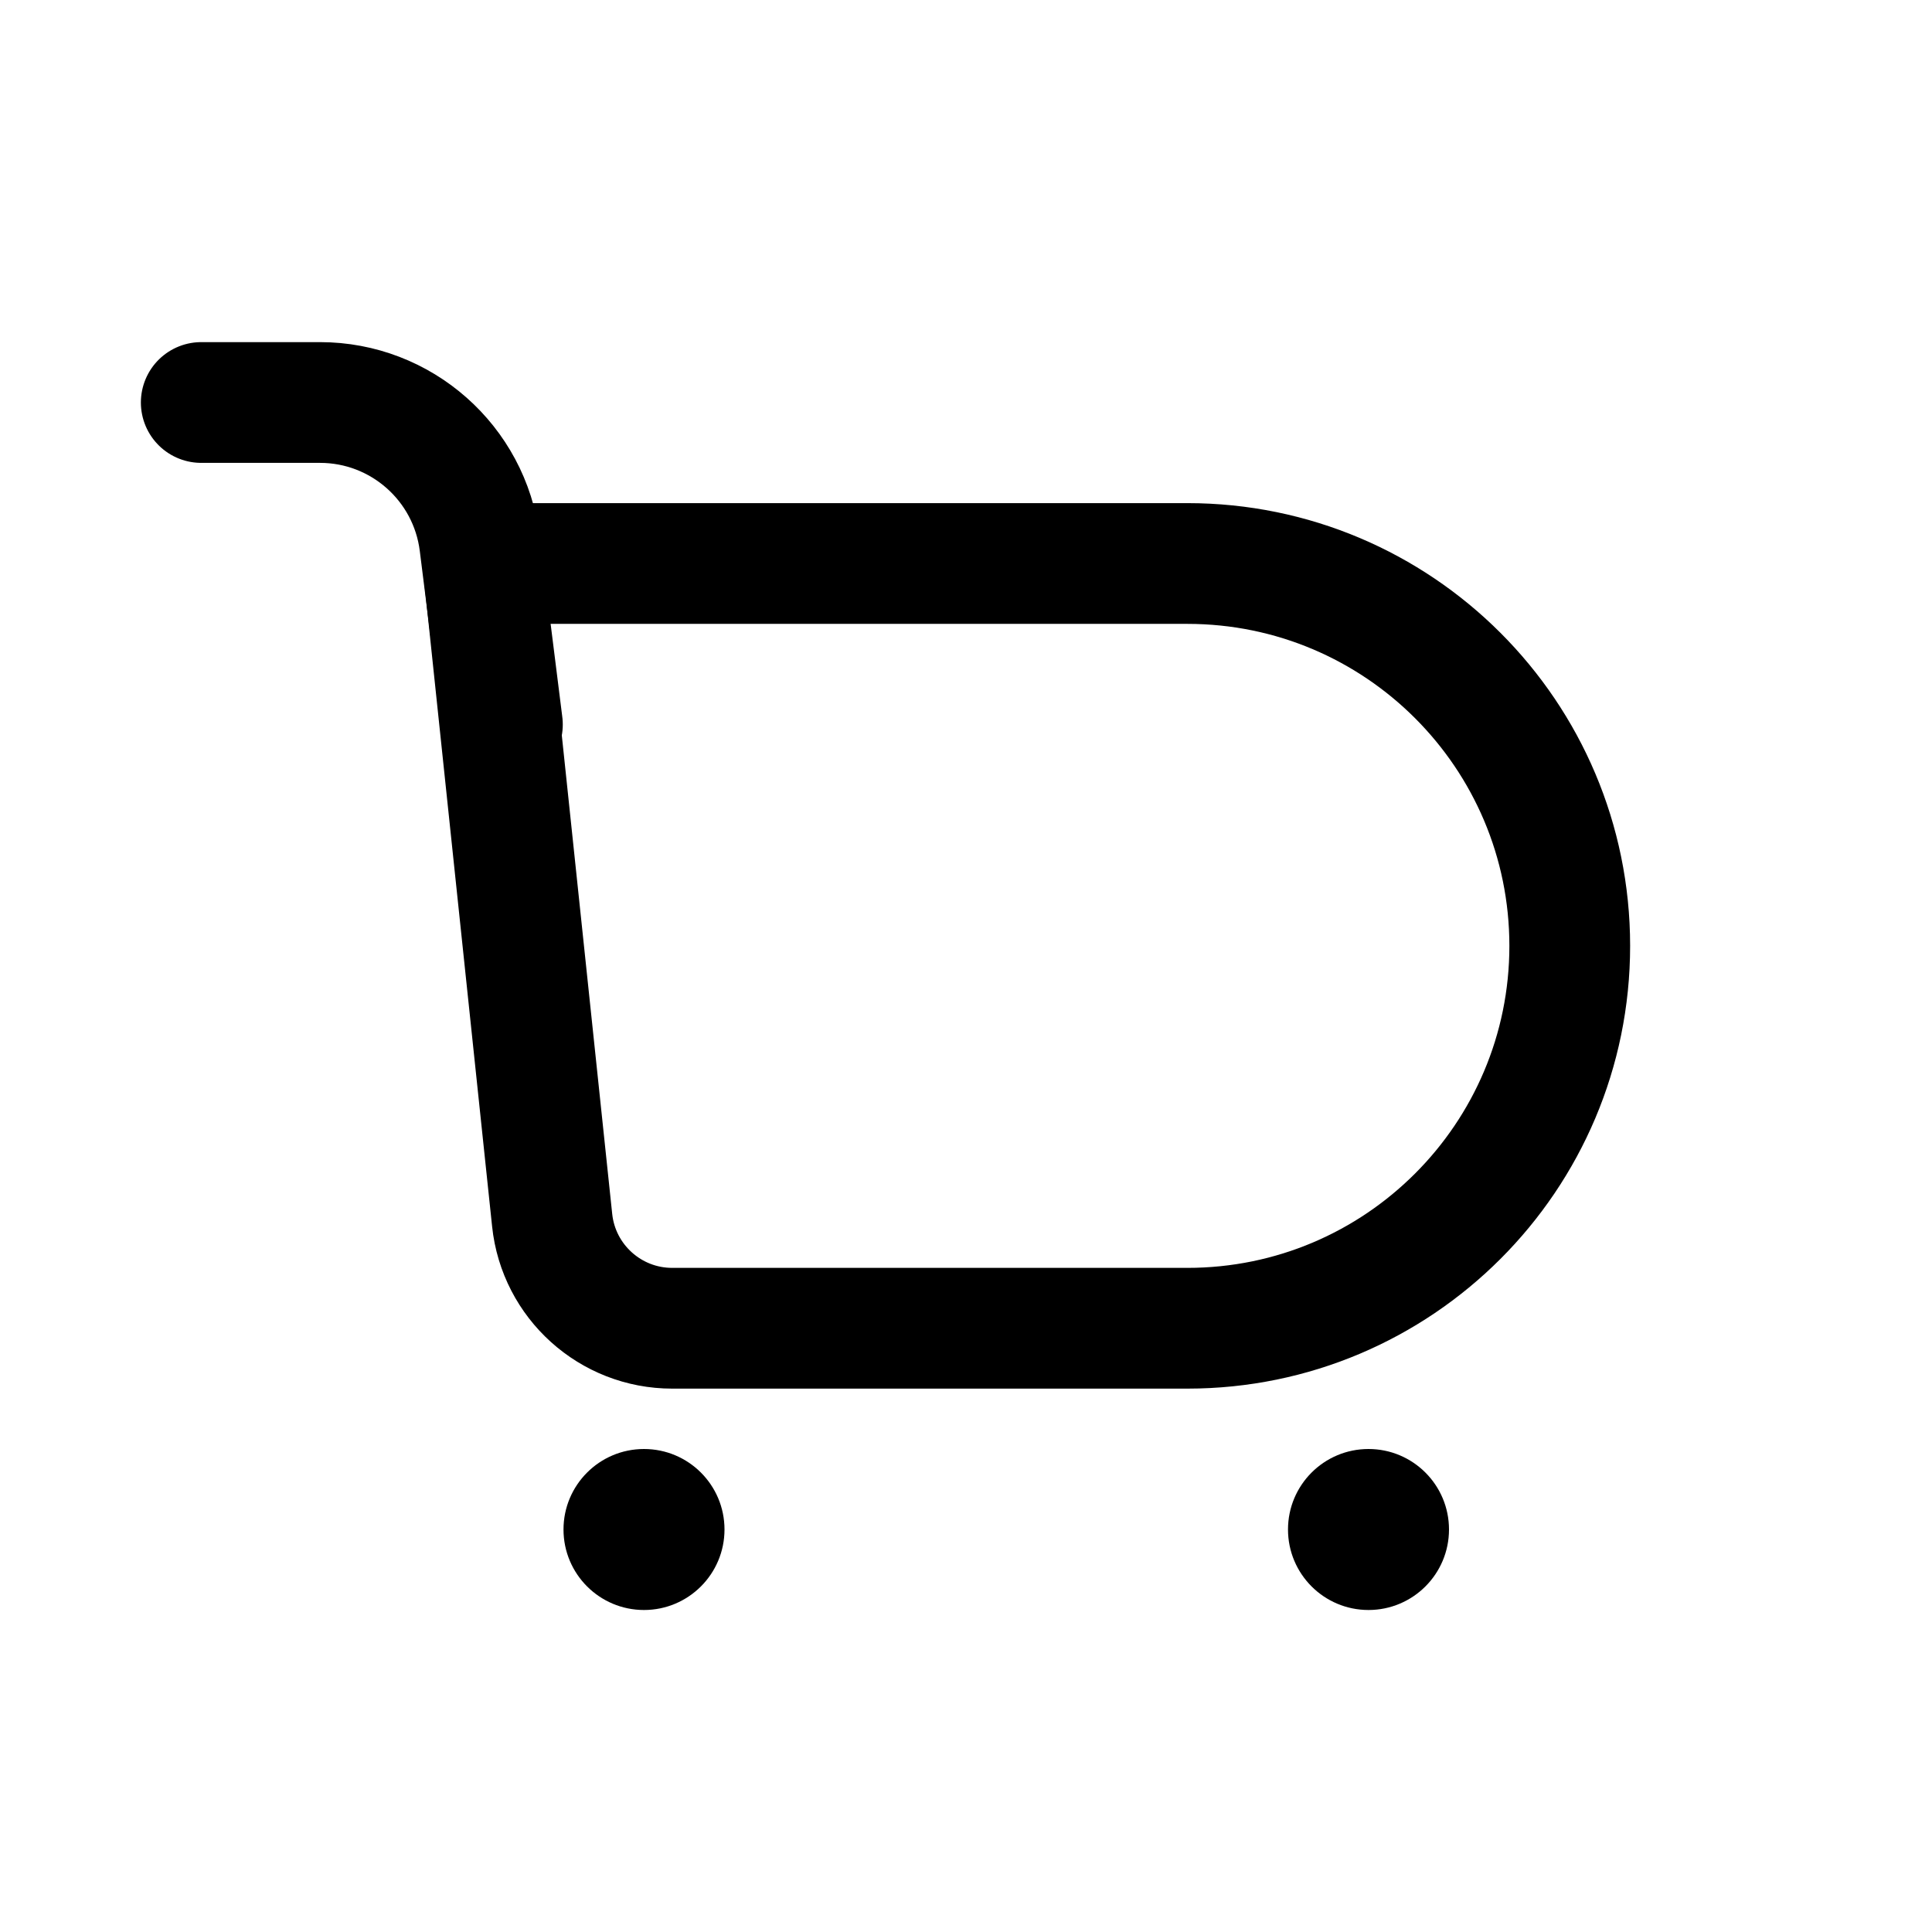 <svg width="24" height="24" viewBox="0 0 24 24" fill="none" xmlns="http://www.w3.org/2000/svg">
  <path
    d="M6 7H14.75C17.373 7 19.5 9.127 19.5 11.75V11.75C19.5 14.373 17.373 16.5 14.75 16.5H8.35C7.583 16.5 6.939 15.92 6.859 15.157L6 7Z"
    stroke="currentColor" stroke-width="1.5" stroke-linecap="round" stroke-linejoin="round" />
  <ellipse cx="8" cy="19" rx="1" ry="1" fill="currentColor" />
  <ellipse cx="17" cy="19" rx="1" ry="1" fill="currentColor" />
  <path d="M6.241 9L5.959 6.752C5.834 5.751 4.983 5 3.975 5H2.5" stroke="currentColor" stroke-width="1.5"
    stroke-linecap="round" stroke-linejoin="round" />
</svg>